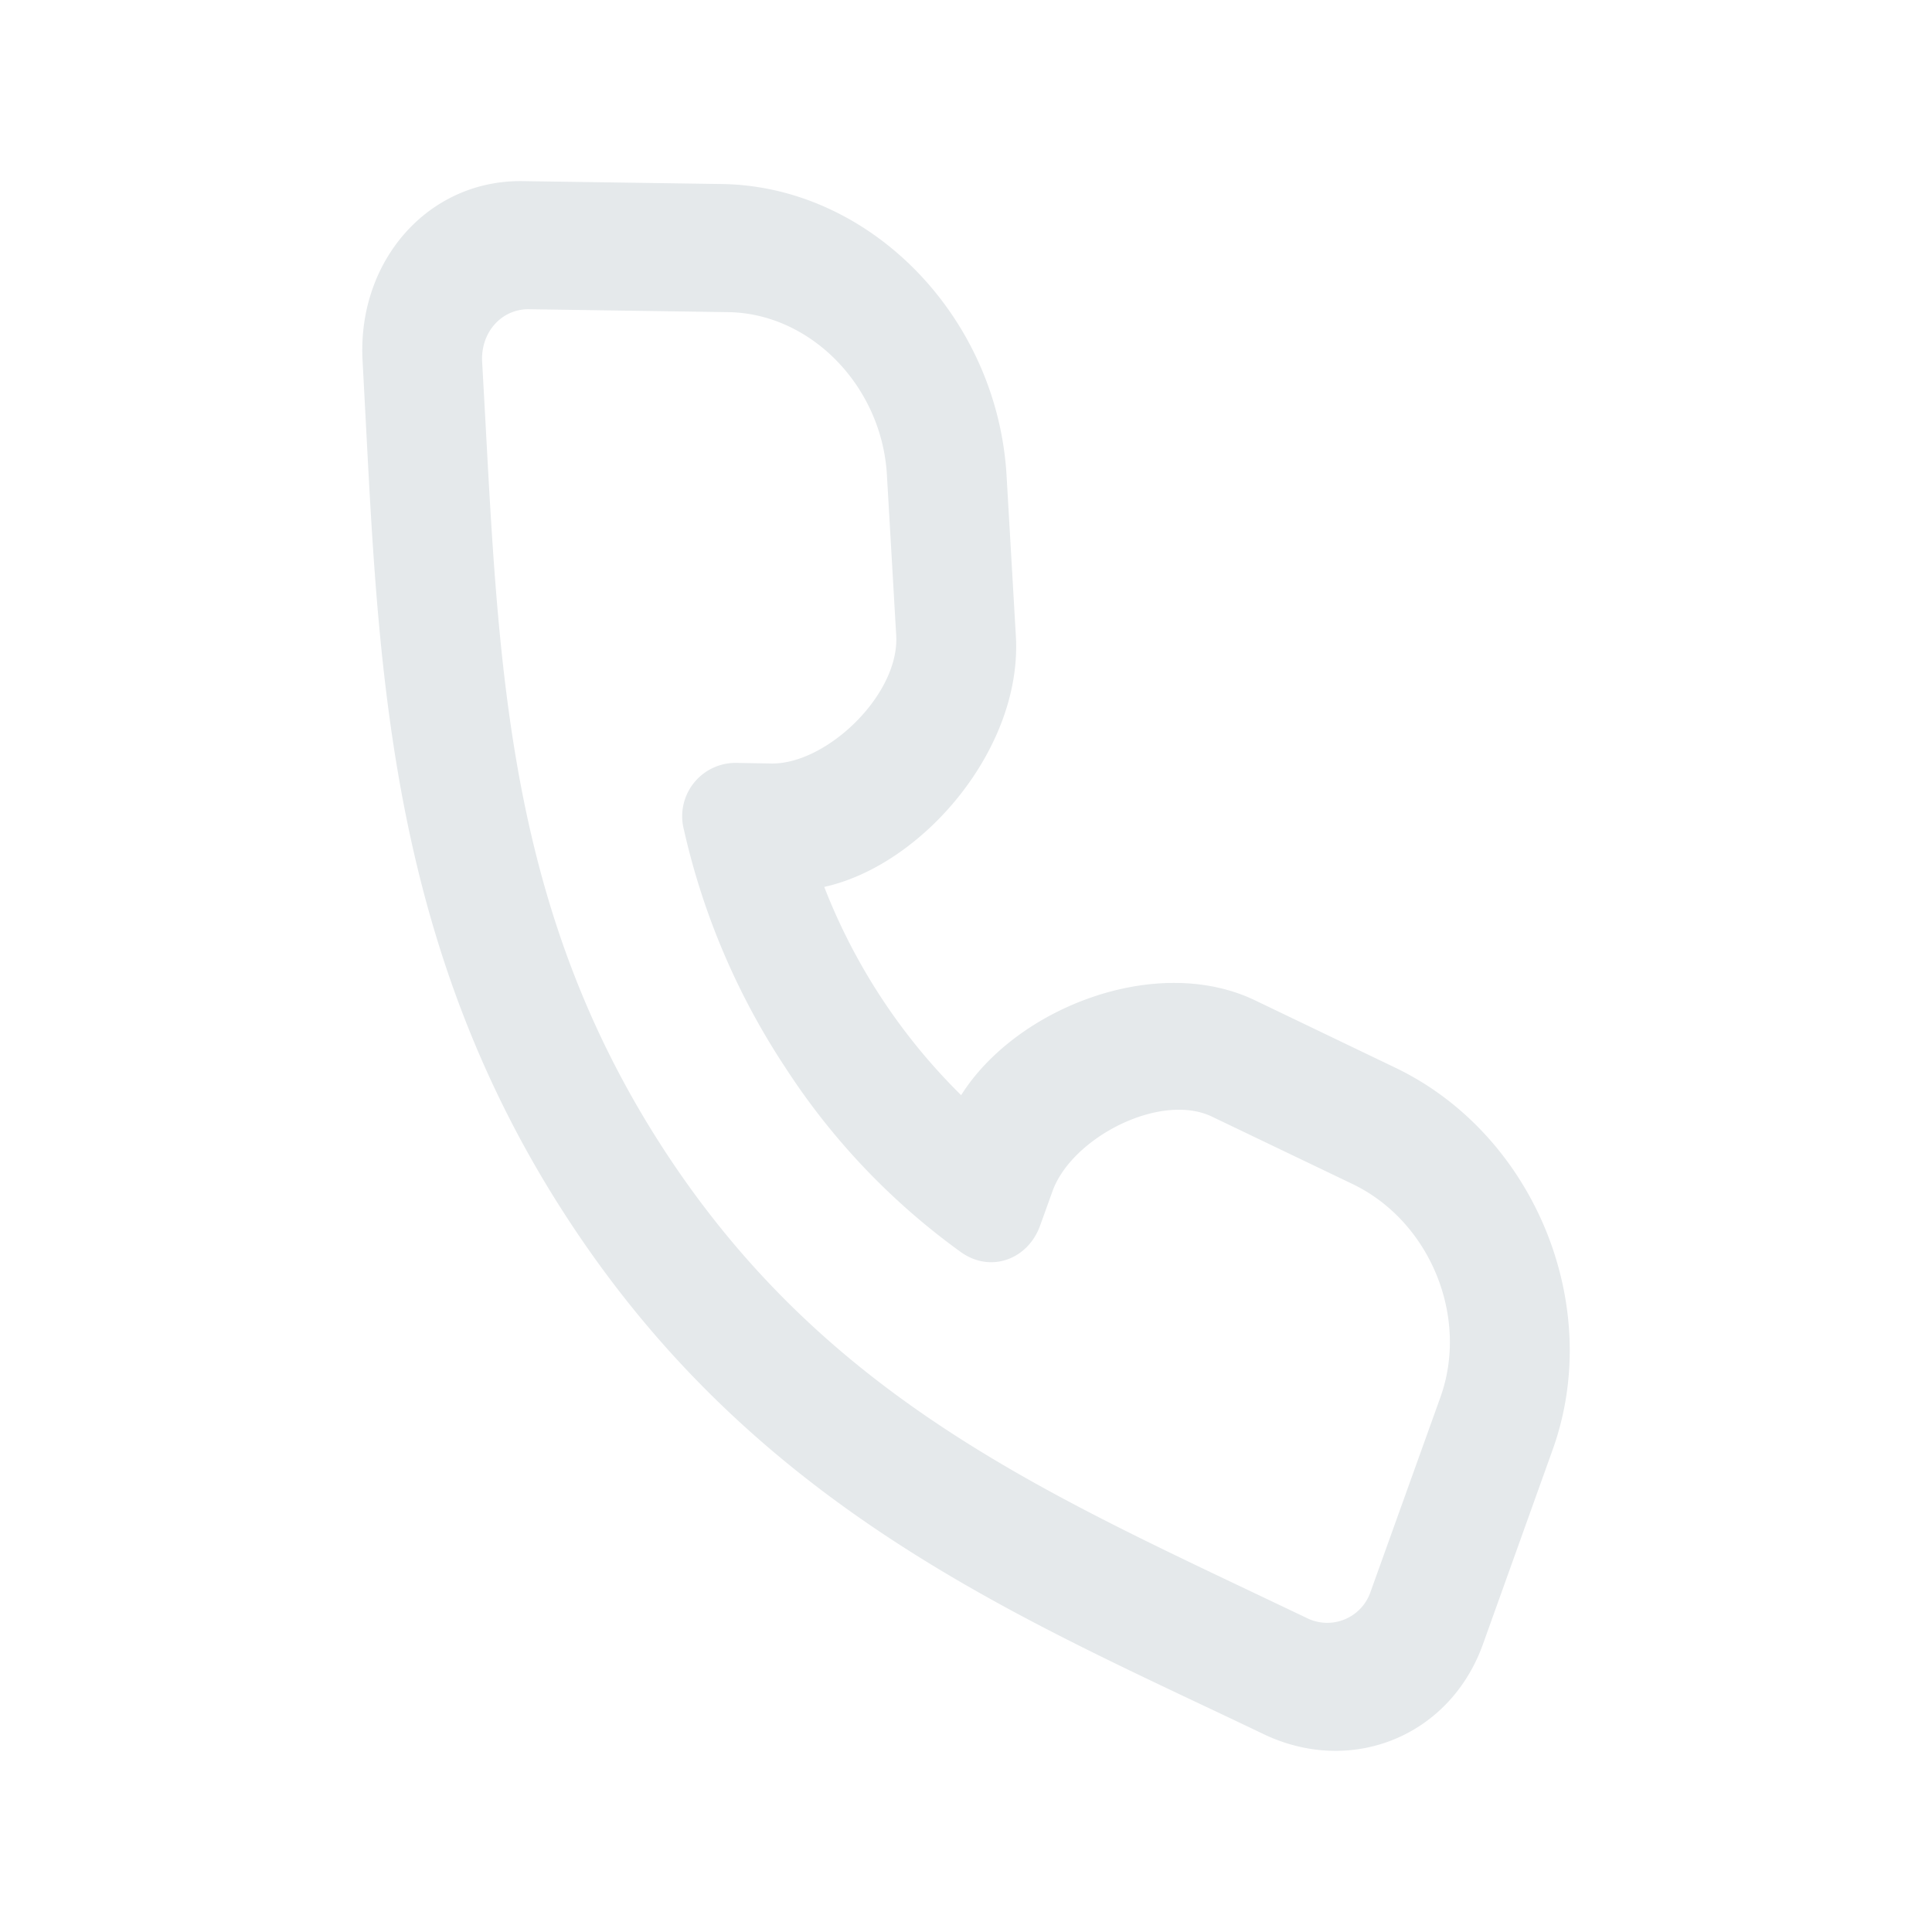 <svg xmlns="http://www.w3.org/2000/svg" width="16" height="16" fill="none" viewBox="0 0 16 16">
  <g class="16x16/Outline/call">
    <path fill="#E5E9EB" fill-rule="evenodd" d="m10.819 13.398-.355.963a91.57 91.57 0 0 0-.499-.237c-1.835-.867-3.797-1.795-5.25-4.01C3.26 7.9 3.143 5.658 3.033 3.561l-.03-.568.99.005.03.543c.115 2.133.22 4.065 1.491 6.004 1.272 1.938 2.963 2.74 4.828 3.626l.477.227Zm-2.86-4.327c.455-.724 1.617-1.178 2.434-.787l1.162.558c1.147.55 1.735 1.964 1.303 3.165l-.577 1.61c-.274.764-1.091 1.092-1.817.744l.355-.963a.379.379 0 0 0 .532-.217l.578-1.61c.239-.667-.087-1.458-.729-1.766l-1.162-.557c-.428-.206-1.163.173-1.322.618l-.102.283c-.1.28-.408.396-.654.222a5.703 5.703 0 0 1-1.456-1.53 5.934 5.934 0 0 1-.84-1.969.442.442 0 0 1 .436-.554l.29.005c.455.006 1.06-.57 1.032-1.06l-.077-1.33c-.042-.734-.63-1.338-1.314-1.348l-1.65-.024c-.229-.003-.402.193-.388.437l-.99-.005c-.048-.83.542-1.504 1.325-1.493l1.65.024c1.231.018 2.282 1.101 2.358 2.415l.077 1.33c.054.934-.774 1.897-1.587 2.076A4.927 4.927 0 0 0 7.96 9.07Z" class="Primary" clip-rule="evenodd"/>
  </g>
</svg>
